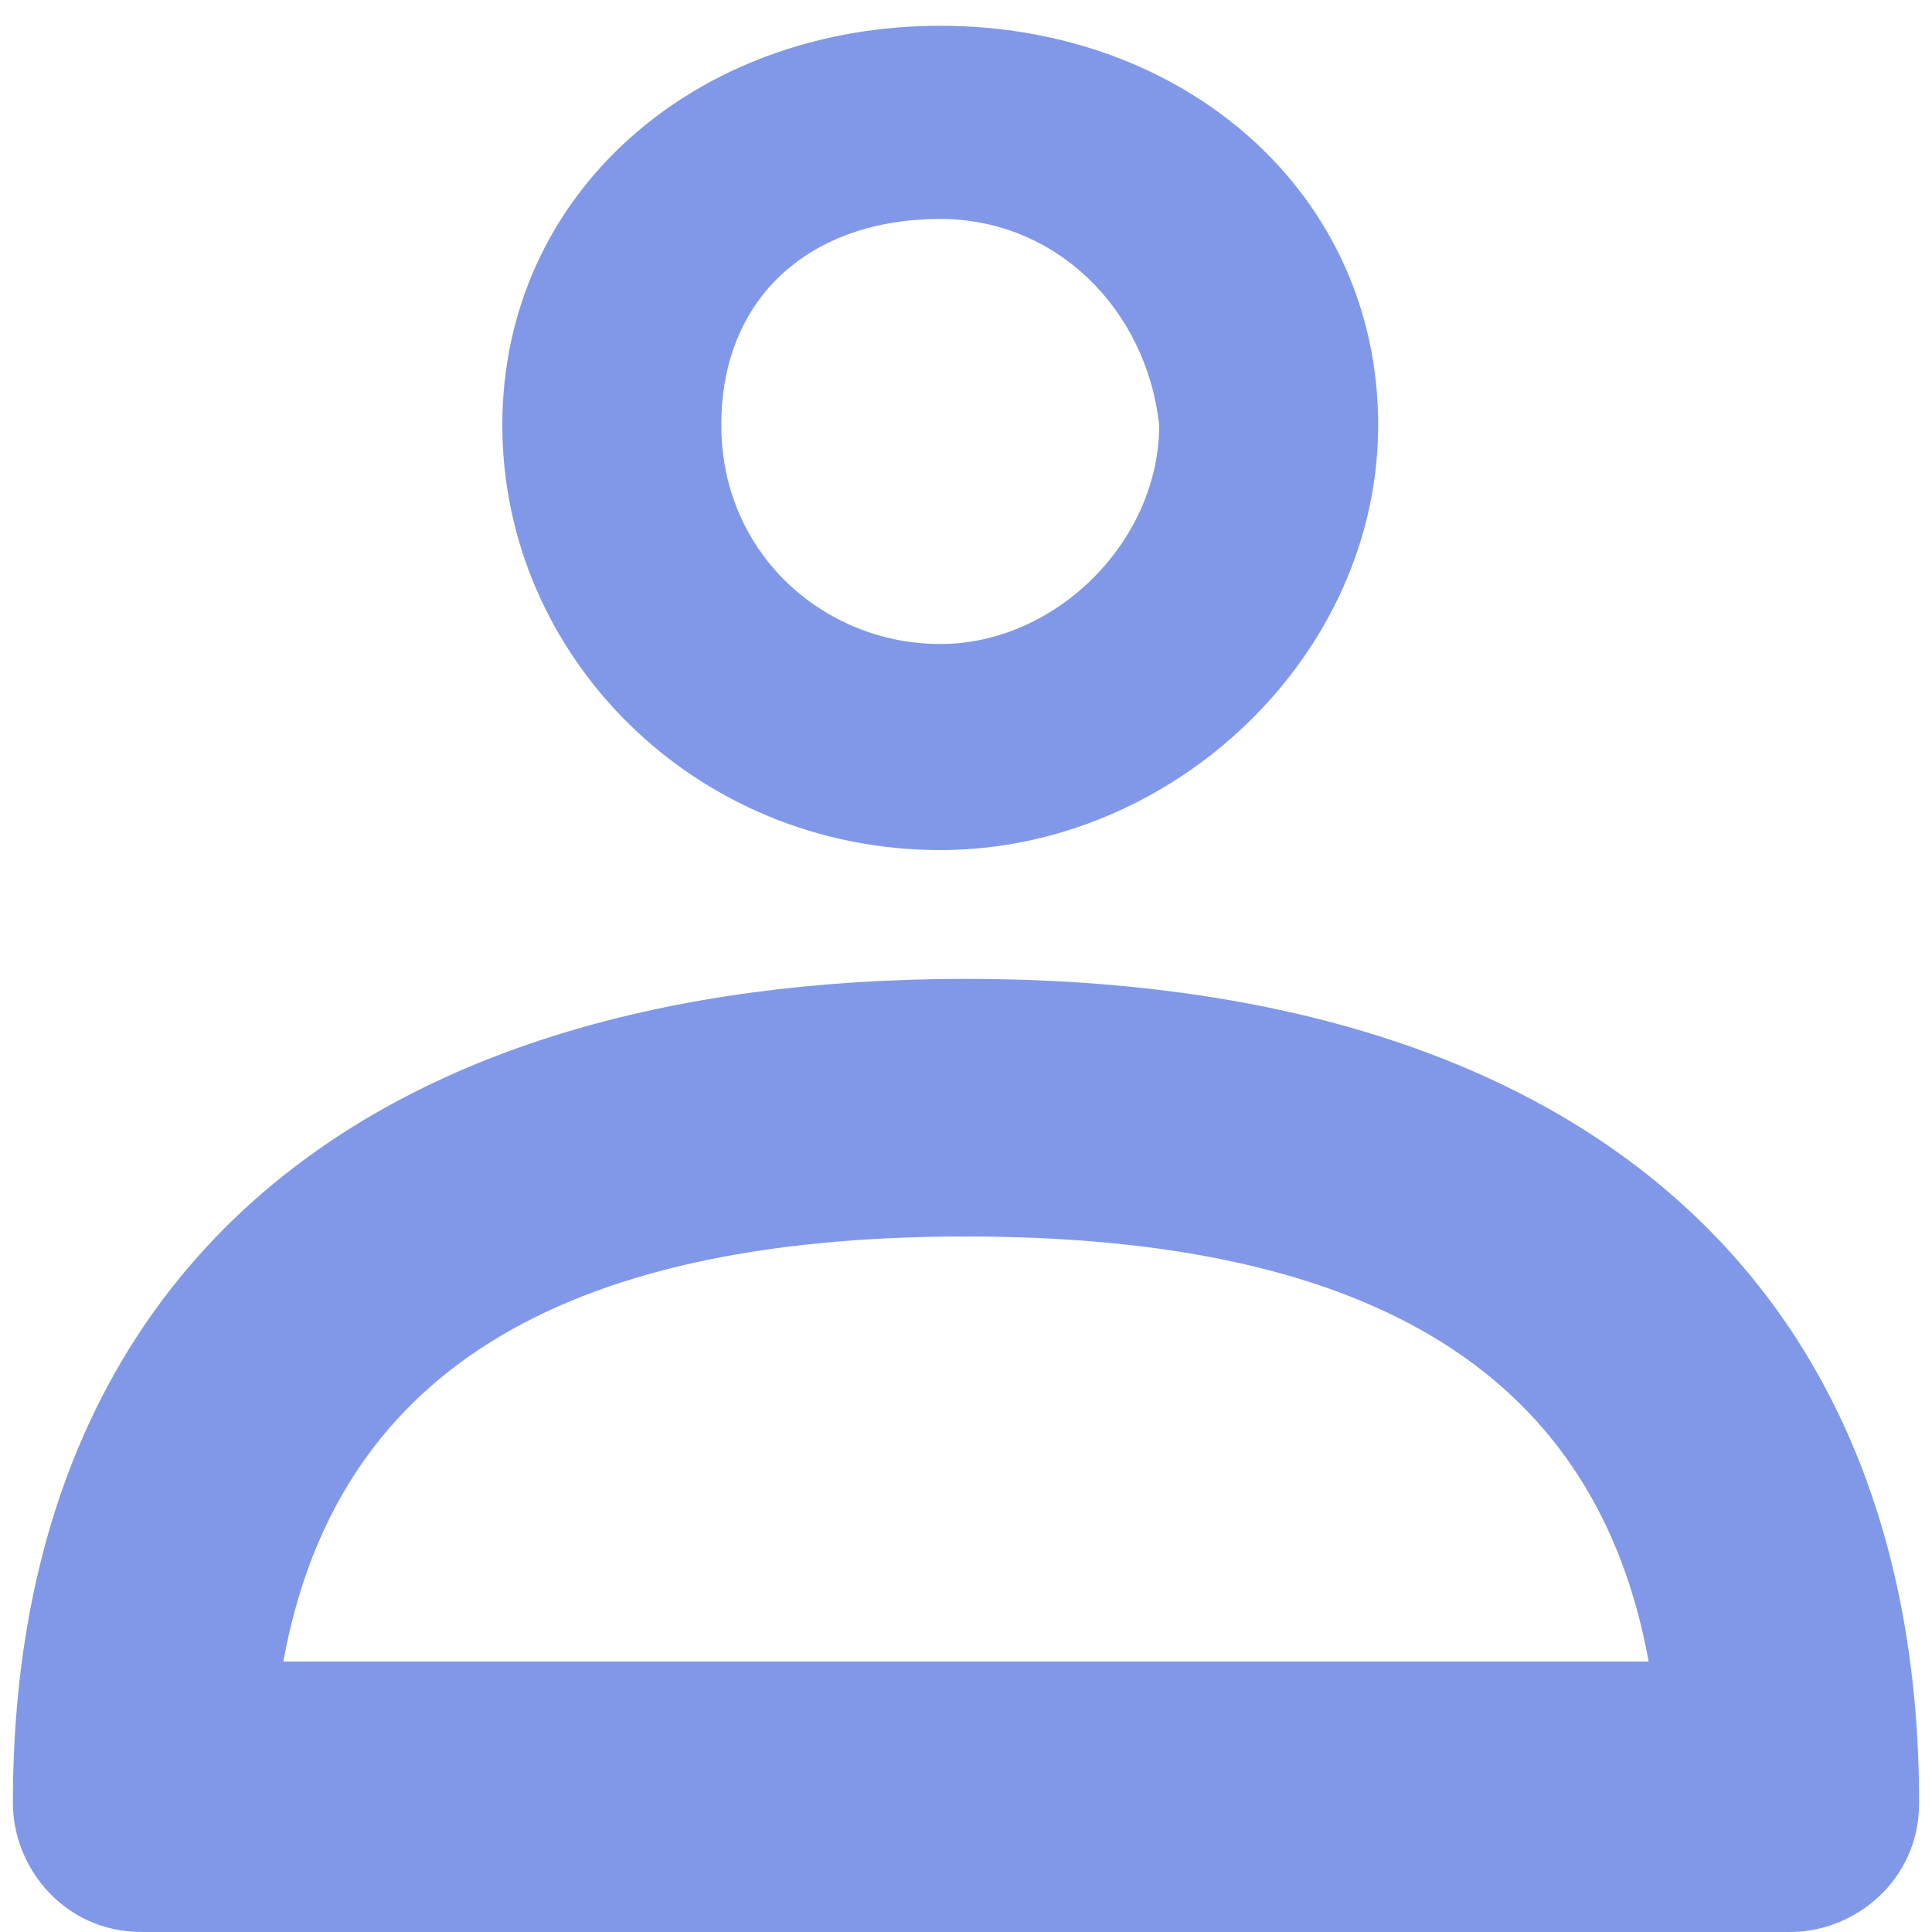 <?xml version="1.0" encoding="utf-8"?>
<!-- Generator: Adobe Illustrator 23.0.1, SVG Export Plug-In . SVG Version: 6.00 Build 0)  -->
<svg version="1.1" id="Capa_1" xmlns="http://www.w3.org/2000/svg" xmlns:xlink="http://www.w3.org/1999/xlink" x="0px" y="0px" height="15px"  width="15px" fill="#8198e9"
	 viewBox="0 0 15 15" style="enable-background:new 0 0 15 15;" xml:space="preserve">
<style type="text/css">
	.st0{fill:#8198E9;}
</style>
<g>
	<g>
		<path class="st0" d="M1.1,15c-0.6,0-1-0.5-1-1c0-4.1,2.7-6.4,7.4-6.4s7.4,2.3,7.4,6.4c0,0.6-0.5,1-1,1H1.1z M12.8,12.9
			c-0.4-2.2-2.1-3.3-5.3-3.3s-4.9,1.1-5.3,3.3H12.8z"/>
		<path class="st0" d="M7.5,8C3,8,0.6,10.1,0.6,13.9c0,0.3,0.2,0.5,0.5,0.5h12.8c0.3,0,0.5-0.2,0.5-0.5C14.4,10.1,12,8,7.5,8z
			 M1.7,13.4c0.2-2.9,2.2-4.3,5.8-4.3s5.6,1.5,5.8,4.3H1.7z"/>
	</g>
</g>
<g>
	<g>
		<path class="st0" d="M7.3,6.6c-1.9,0-3.4-1.5-3.4-3.3c0-1.8,1.5-3.1,3.4-3.1s3.4,1.3,3.4,3.1C10.7,5.1,9.1,6.6,7.3,6.6z M7.3,1.7
			c-1,0-1.7,0.6-1.7,1.6c0,1,0.8,1.7,1.7,1.7s1.7-0.8,1.7-1.7C8.9,2.4,8.2,1.7,7.3,1.7z"/>
		<path class="st0" d="M7.3,0.6c-1.7,0-3,1.2-3,2.8c0,1.6,1.4,2.9,3,2.9s3-1.3,3-2.9C10.3,1.7,9,0.6,7.3,0.6z M7.3,5.4
			c-1.2,0-2.1-0.9-2.1-2.1c0-1.1,0.9-1.9,2.1-1.9c1.2,0,2.1,0.8,2.1,1.9C9.4,4.5,8.4,5.4,7.3,5.4z"/>
	</g>
</g>
</svg>
